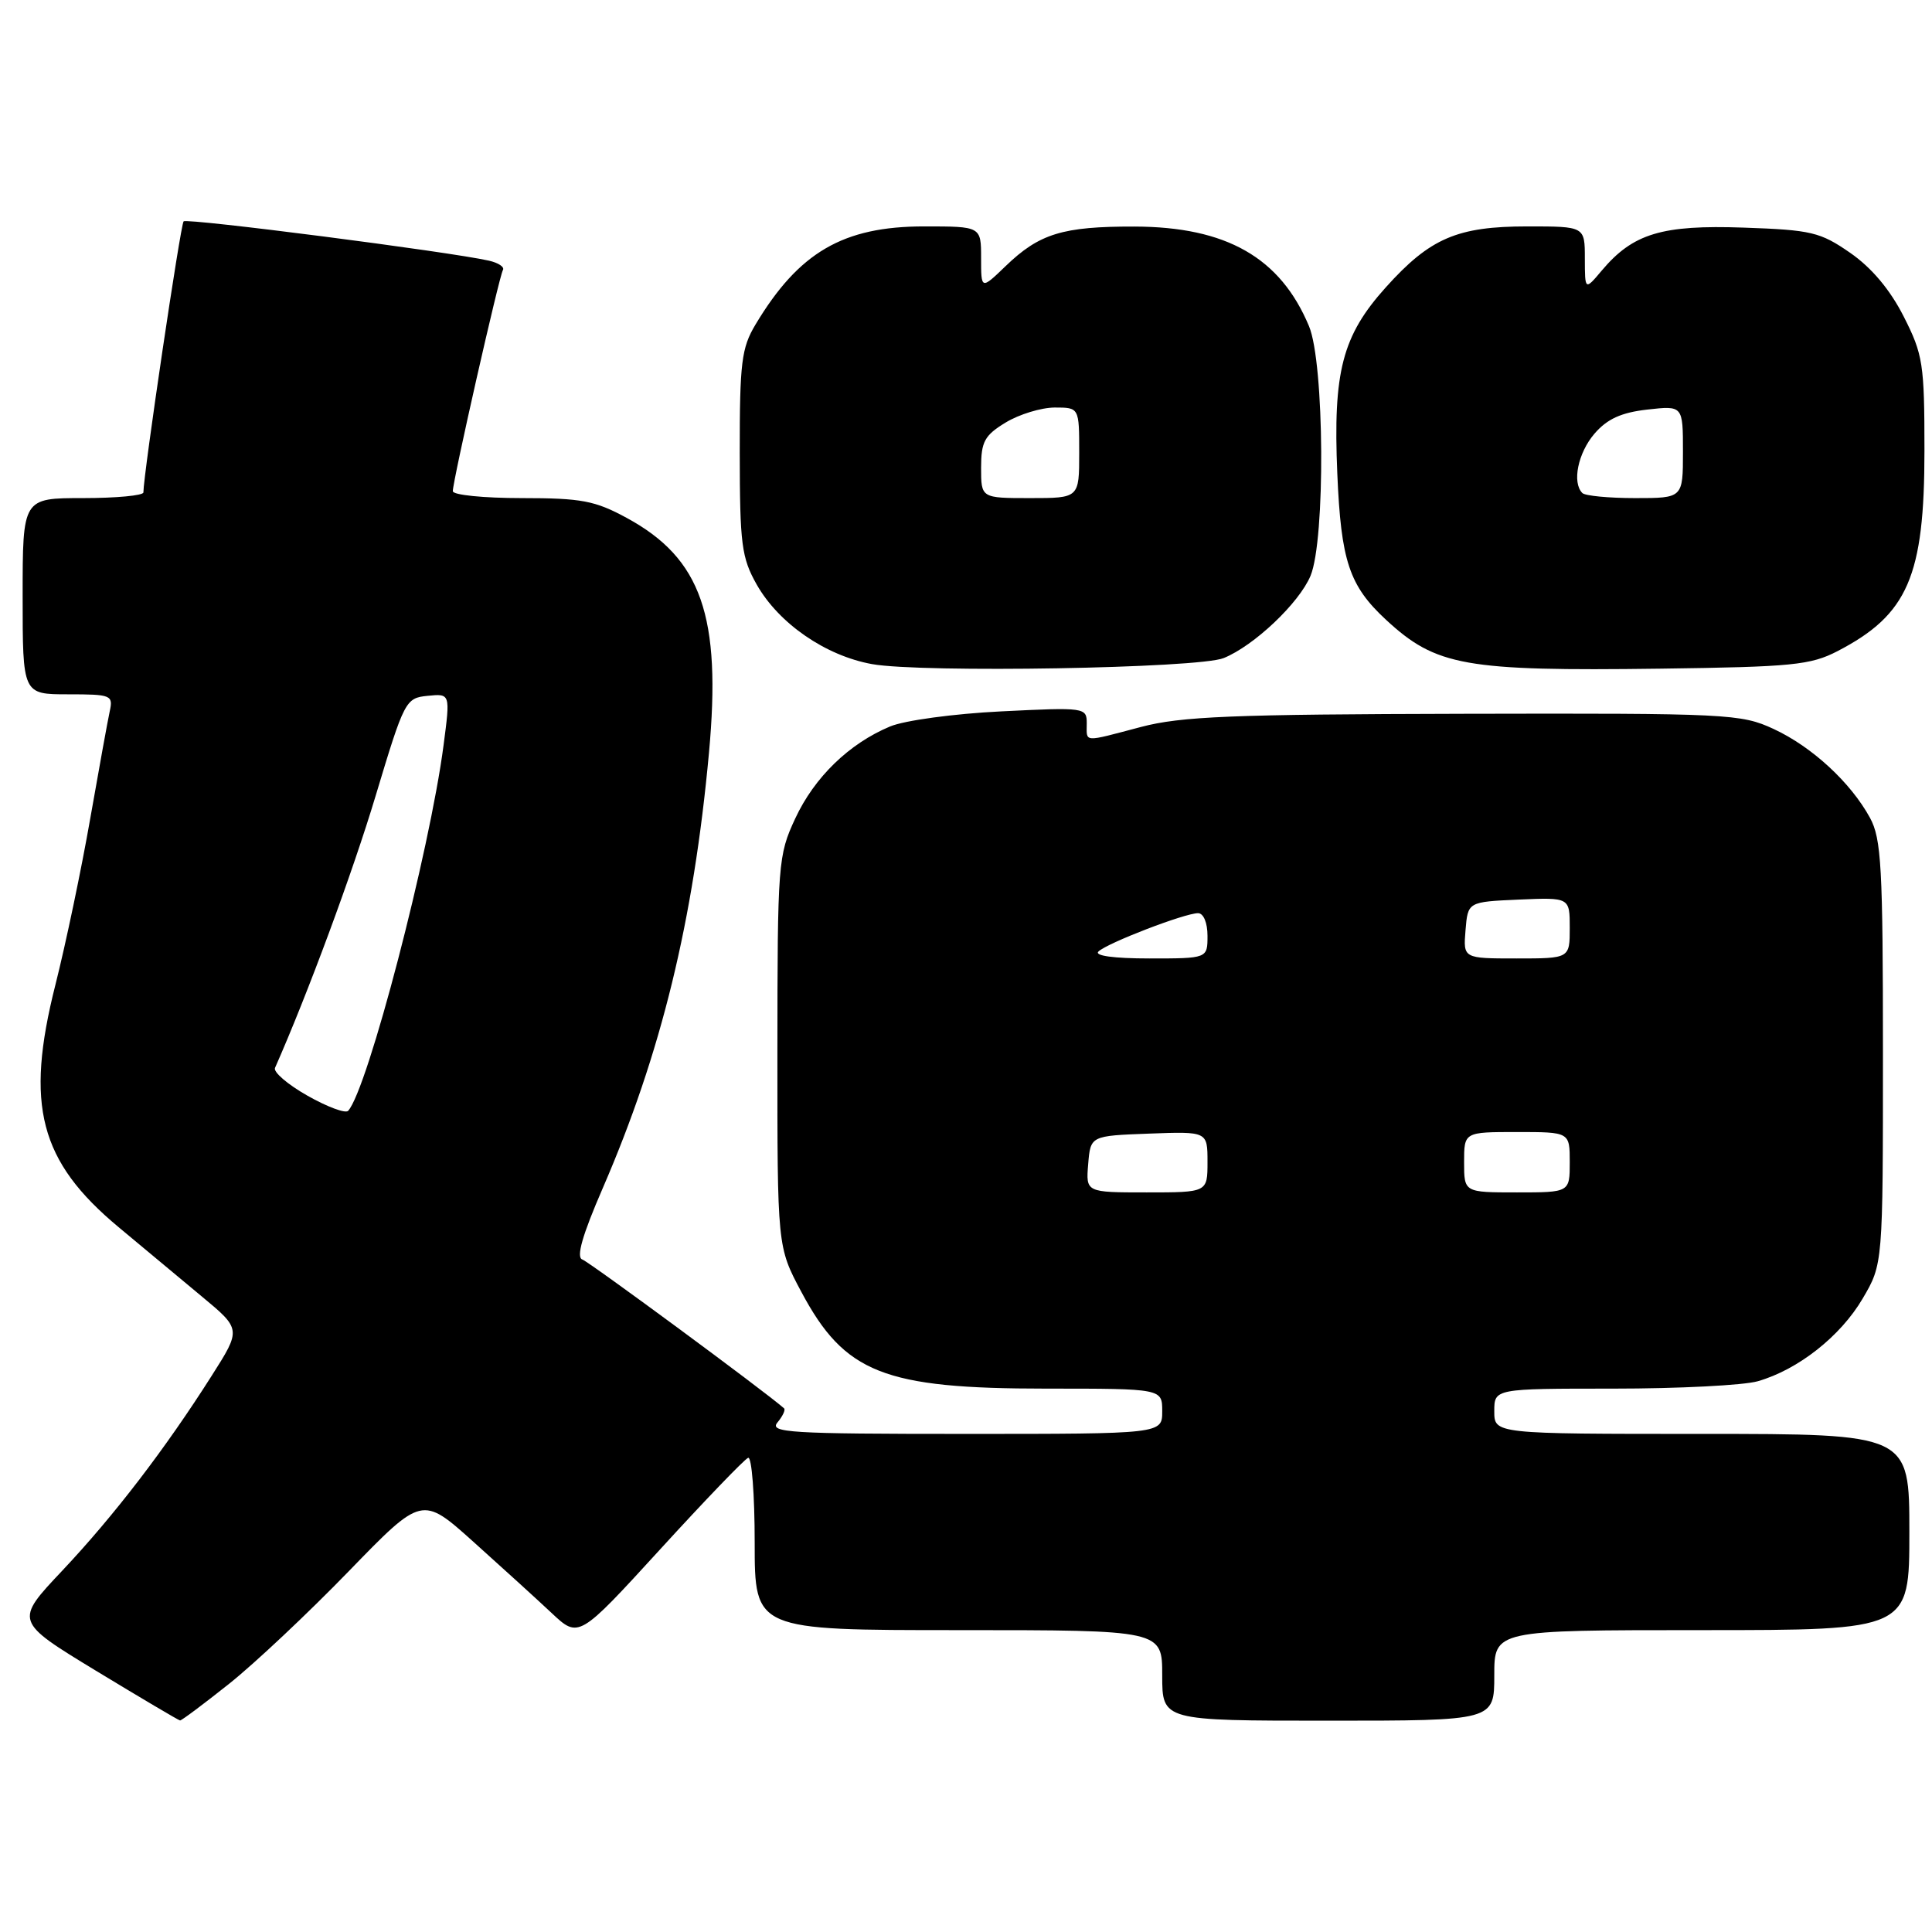 <?xml version="1.0" encoding="UTF-8" standalone="no"?>
<!DOCTYPE svg PUBLIC "-//W3C//DTD SVG 1.1//EN" "http://www.w3.org/Graphics/SVG/1.1/DTD/svg11.dtd" >
<svg xmlns="http://www.w3.org/2000/svg" xmlns:xlink="http://www.w3.org/1999/xlink" version="1.1" viewBox="0 0 256 256">
 <g >
 <path fill="currentColor"
d=" M 30.36 223.11 C 33.74 220.42 40.87 213.71 46.21 208.20 C 55.92 198.19 55.92 198.19 62.71 204.28 C 66.44 207.63 71.12 211.88 73.09 213.73 C 76.68 217.10 76.68 217.10 87.47 205.30 C 93.40 198.81 98.65 193.35 99.13 193.17 C 99.61 192.98 100.00 198.05 100.00 204.42 C 100.00 216.00 100.00 216.00 127.00 216.00 C 154.00 216.00 154.00 216.00 154.00 222.00 C 154.00 228.00 154.00 228.00 176.00 228.00 C 198.00 228.00 198.00 228.00 198.00 222.00 C 198.00 216.00 198.00 216.00 225.50 216.00 C 253.00 216.00 253.00 216.00 253.00 203.00 C 253.00 190.00 253.00 190.00 225.50 190.00 C 198.00 190.00 198.00 190.00 198.00 187.00 C 198.00 184.00 198.00 184.00 213.76 184.00 C 222.42 184.00 231.05 183.56 232.92 183.02 C 238.26 181.49 243.88 177.06 246.81 172.07 C 249.50 167.50 249.50 167.50 249.50 139.50 C 249.50 114.90 249.29 111.12 247.78 108.36 C 245.21 103.66 240.08 98.94 235.01 96.59 C 230.69 94.59 229.00 94.50 194.00 94.58 C 163.28 94.65 156.50 94.92 151.17 96.33 C 143.39 98.38 144.00 98.42 144.00 95.85 C 144.00 93.75 143.77 93.71 132.69 94.26 C 126.39 94.57 119.85 95.46 117.94 96.26 C 112.51 98.53 107.91 102.99 105.37 108.46 C 103.10 113.34 103.02 114.33 103.01 139.36 C 103.00 165.22 103.00 165.22 106.17 171.16 C 111.92 181.95 117.10 184.00 138.63 184.00 C 154.00 184.00 154.00 184.00 154.00 187.00 C 154.00 190.00 154.00 190.00 127.88 190.00 C 104.59 190.00 101.89 189.83 103.02 188.48 C 103.72 187.64 104.11 186.80 103.89 186.61 C 101.37 184.38 78.06 167.19 77.16 166.89 C 76.32 166.61 77.16 163.67 79.87 157.43 C 87.61 139.57 91.89 122.05 93.94 99.78 C 95.61 81.66 92.94 74.01 83.07 68.64 C 78.84 66.34 77.07 66.00 69.11 66.00 C 64.10 66.00 60.00 65.59 60.00 65.08 C 60.00 63.70 66.14 36.61 66.64 35.78 C 66.88 35.38 66.05 34.83 64.79 34.54 C 59.52 33.35 24.79 28.88 24.33 29.33 C 23.92 29.75 19.01 62.86 19.00 65.25 C 19.00 65.66 15.40 66.00 11.00 66.00 C 3.00 66.00 3.00 66.00 3.00 79.00 C 3.00 92.00 3.00 92.00 9.02 92.00 C 14.74 92.00 15.01 92.11 14.54 94.25 C 14.27 95.49 13.11 101.90 11.95 108.50 C 10.80 115.10 8.73 125.00 7.34 130.50 C 3.30 146.47 5.23 153.87 15.72 162.61 C 18.90 165.26 23.86 169.38 26.73 171.78 C 31.97 176.13 31.97 176.13 28.04 182.31 C 21.88 192.01 15.11 200.84 8.25 208.12 C 1.93 214.82 1.93 214.82 12.71 221.38 C 18.65 224.98 23.66 227.95 23.86 227.97 C 24.06 227.98 26.98 225.80 30.36 223.11 Z  M 162.14 87.20 C 166.17 85.57 172.14 79.91 173.65 76.30 C 175.64 71.53 175.50 48.12 173.45 43.22 C 169.65 34.13 162.51 30.05 150.32 30.02 C 140.81 30.00 137.72 30.95 133.25 35.26 C 130.00 38.39 130.00 38.39 130.00 34.20 C 130.00 30.00 130.00 30.00 122.46 30.00 C 111.72 30.00 105.85 33.42 100.11 43.00 C 98.25 46.10 98.01 48.05 98.02 60.00 C 98.03 72.13 98.26 73.90 100.27 77.46 C 103.20 82.62 109.39 86.89 115.56 88.00 C 122.15 89.18 158.80 88.56 162.14 87.20 Z  M 243.50 86.27 C 252.80 81.44 255.00 76.37 255.00 59.71 C 255.00 48.22 254.81 46.98 252.25 41.94 C 250.45 38.39 248.00 35.47 245.17 33.51 C 241.19 30.75 240.02 30.47 231.04 30.16 C 220.21 29.78 216.38 30.94 212.25 35.84 C 210.01 38.50 210.01 38.50 210.00 34.25 C 210.00 30.00 210.00 30.00 202.40 30.00 C 193.10 30.00 189.49 31.55 183.63 38.07 C 177.86 44.49 176.62 49.22 177.20 62.75 C 177.69 74.35 178.78 77.61 183.66 82.13 C 190.29 88.26 194.08 88.94 220.00 88.60 C 237.49 88.37 239.91 88.13 243.50 86.27 Z  M 144.19 154.25 C 144.50 150.50 144.50 150.50 152.25 150.21 C 160.00 149.92 160.00 149.92 160.00 153.96 C 160.00 158.00 160.00 158.00 151.94 158.00 C 143.88 158.00 143.88 158.00 144.19 154.25 Z  M 194.00 154.00 C 194.00 150.00 194.00 150.00 201.00 150.00 C 208.00 150.00 208.00 150.00 208.00 154.00 C 208.00 158.00 208.00 158.00 201.00 158.00 C 194.00 158.00 194.00 158.00 194.00 154.00 Z  M 40.75 145.19 C 38.13 143.71 36.19 142.05 36.44 141.50 C 40.74 131.78 46.72 115.63 49.78 105.43 C 53.58 92.80 53.74 92.49 56.67 92.20 C 59.67 91.90 59.67 91.90 58.78 98.70 C 56.94 112.82 48.71 144.37 46.13 147.19 C 45.78 147.57 43.36 146.67 40.75 145.19 Z  M 145.55 126.08 C 146.70 124.96 156.99 121.00 158.75 121.00 C 159.47 121.00 160.00 122.27 160.00 124.00 C 160.00 127.00 160.00 127.00 152.30 127.00 C 147.57 127.00 144.97 126.64 145.55 126.08 Z  M 194.19 123.25 C 194.50 119.50 194.50 119.50 201.25 119.20 C 208.00 118.91 208.00 118.91 208.00 122.95 C 208.00 127.00 208.00 127.00 200.94 127.00 C 193.88 127.00 193.88 127.00 194.19 123.25 Z  M 130.00 61.99 C 130.00 58.53 130.45 57.69 133.25 55.99 C 135.04 54.90 137.96 54.01 139.75 54.00 C 143.00 54.00 143.00 54.00 143.00 60.00 C 143.00 66.00 143.00 66.00 136.50 66.00 C 130.00 66.00 130.00 66.00 130.00 61.99 Z  M 209.67 65.33 C 208.28 63.95 209.09 60.01 211.28 57.46 C 212.96 55.51 214.83 54.66 218.28 54.27 C 223.00 53.74 223.00 53.74 223.00 59.87 C 223.00 66.00 223.00 66.00 216.67 66.00 C 213.18 66.00 210.03 65.70 209.67 65.33 Z "/>
</g>
</svg>